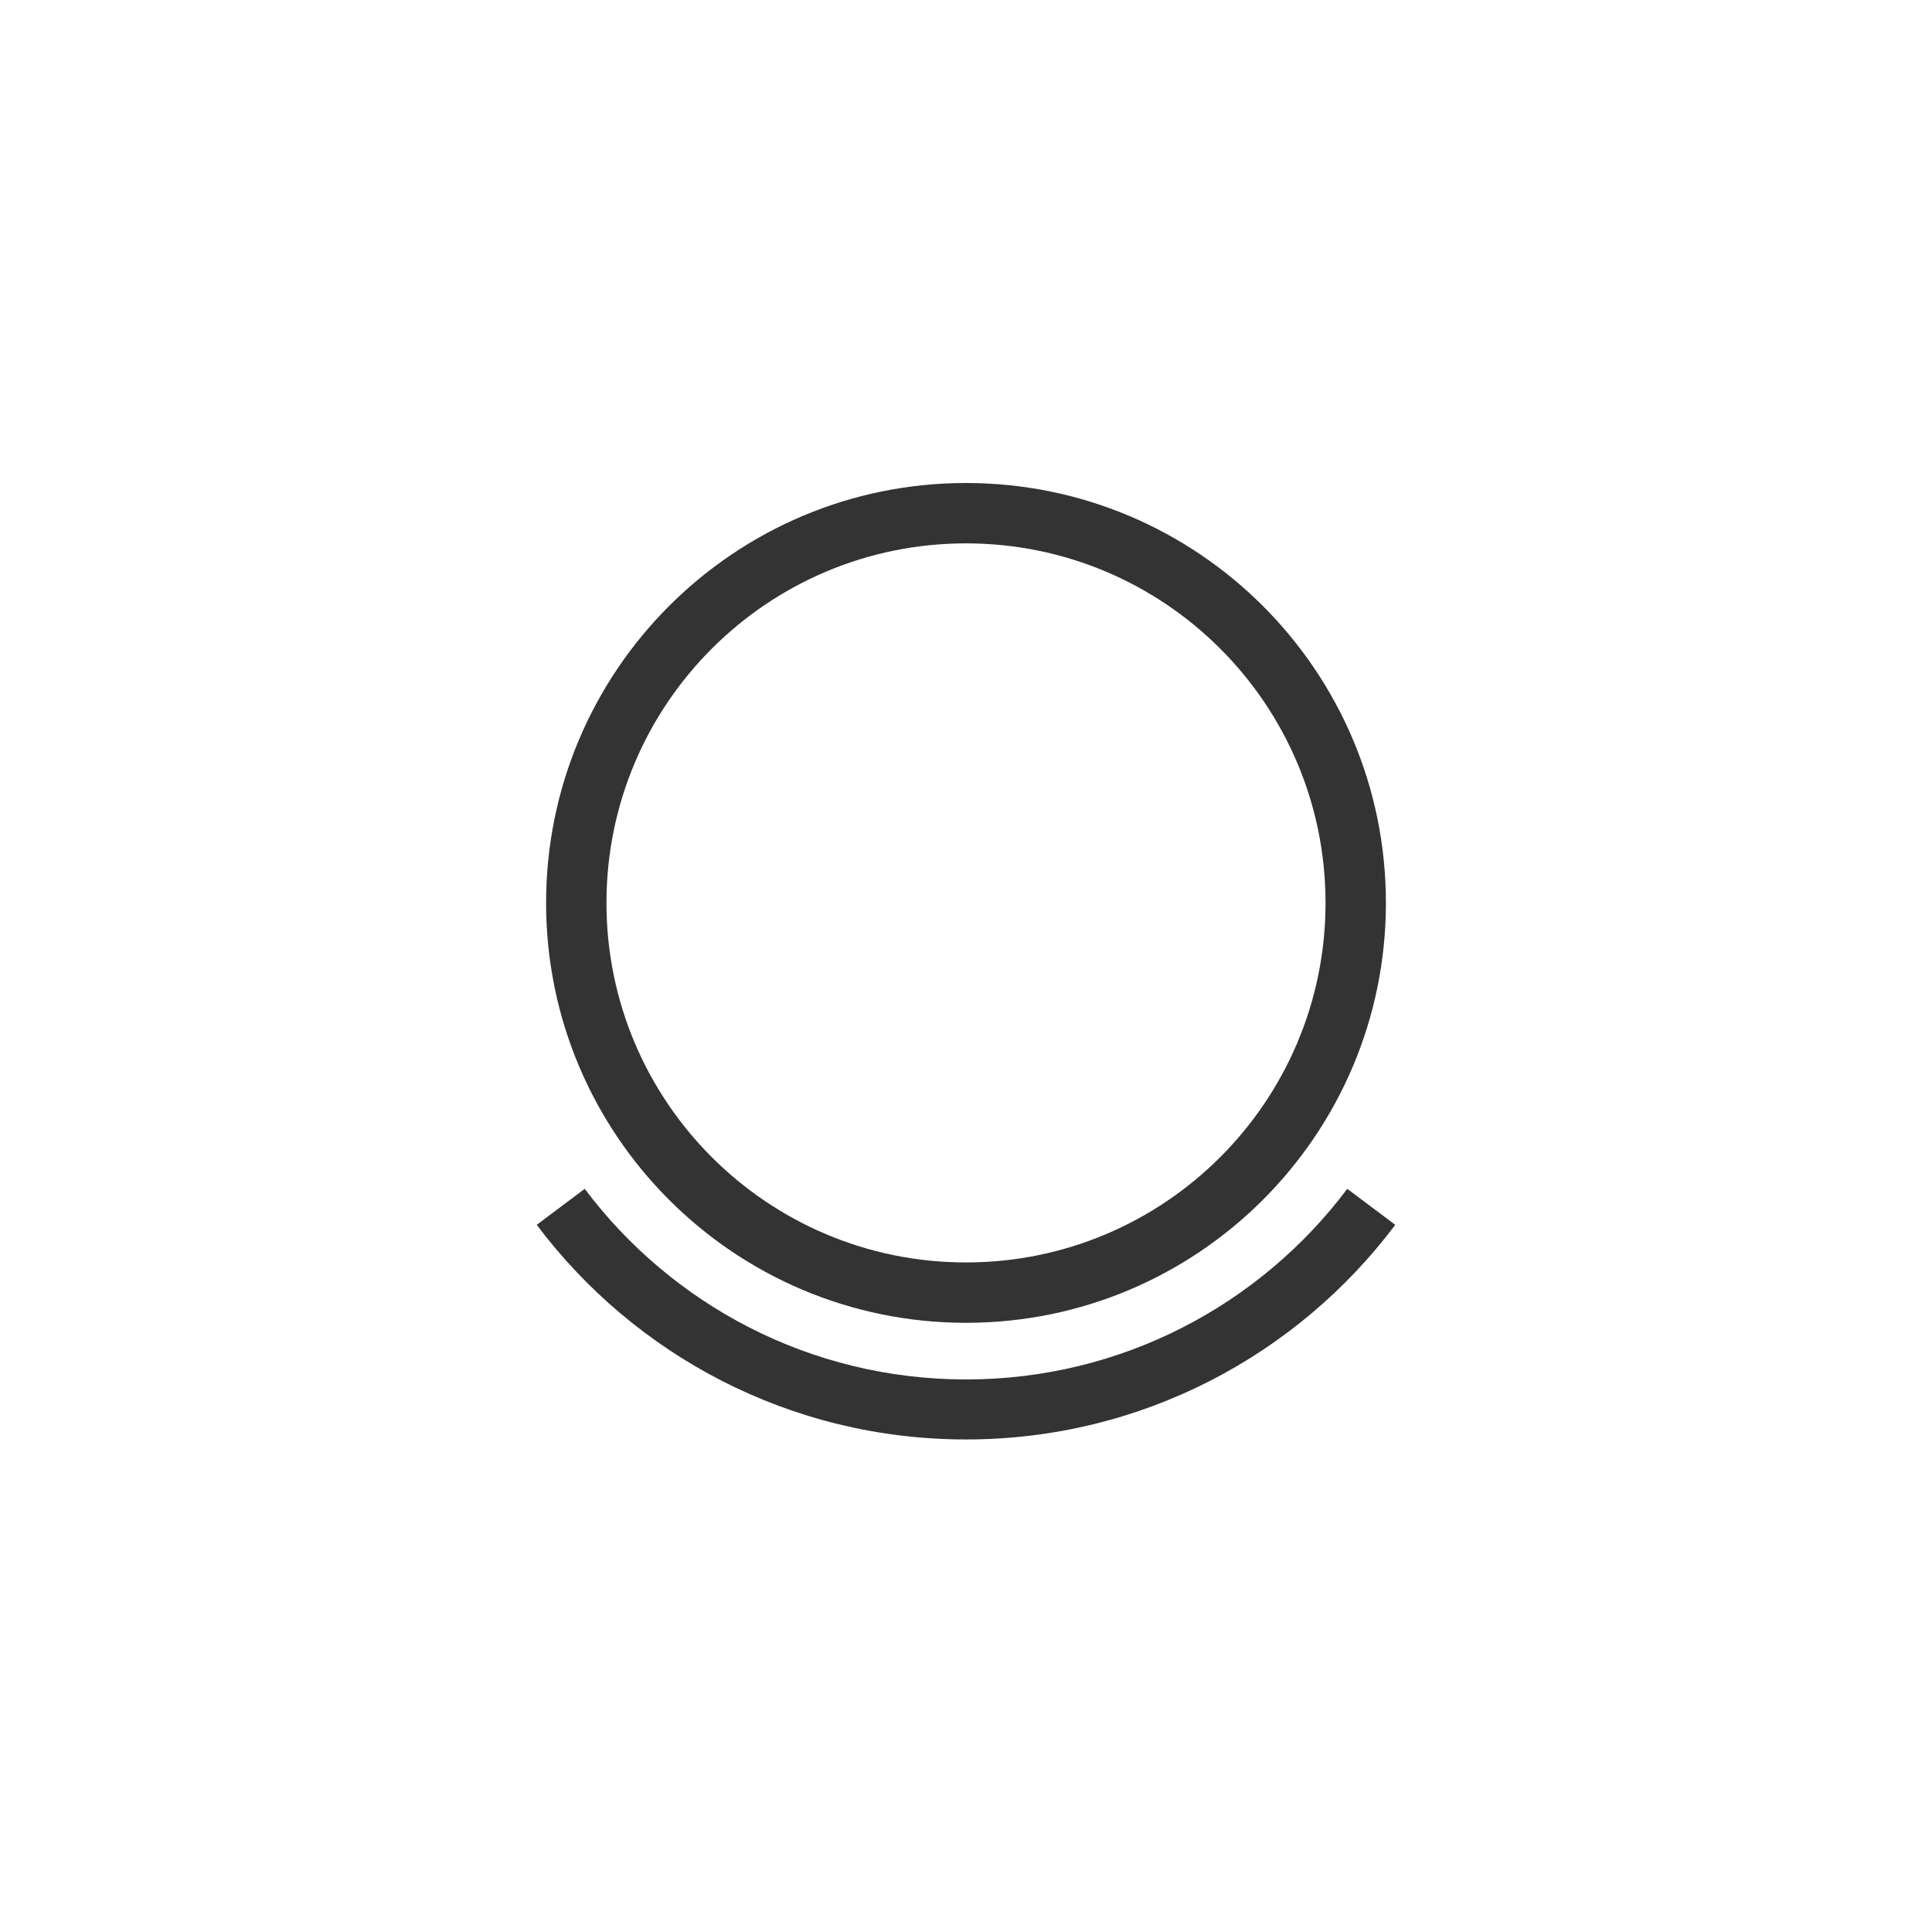 <svg width="32" height="32" viewBox="0 0 32 32" fill="none" xmlns="http://www.w3.org/2000/svg">
<path fill-rule="evenodd" clip-rule="evenodd" d="M21.955 14.955C21.955 18.244 19.289 20.91 16 20.91C12.711 20.91 10.045 18.244 10.045 14.955C10.045 11.666 12.711 9 16 9C19.289 9 21.955 11.666 21.955 14.955ZM22.955 14.955C22.955 18.796 19.841 21.91 16 21.91C12.159 21.91 9.045 18.796 9.045 14.955C9.045 11.114 12.159 8 16 8C19.841 8 22.955 11.114 22.955 14.955ZM16 22.848C13.417 22.848 11.125 21.608 9.685 19.691L8.89 20.287C10.511 22.446 13.092 23.842 16 23.842C18.907 23.842 21.488 22.446 23.11 20.287L22.315 19.691C20.875 21.608 18.582 22.848 16 22.848Z" fill="black" fill-opacity="0.8"/>
</svg>
